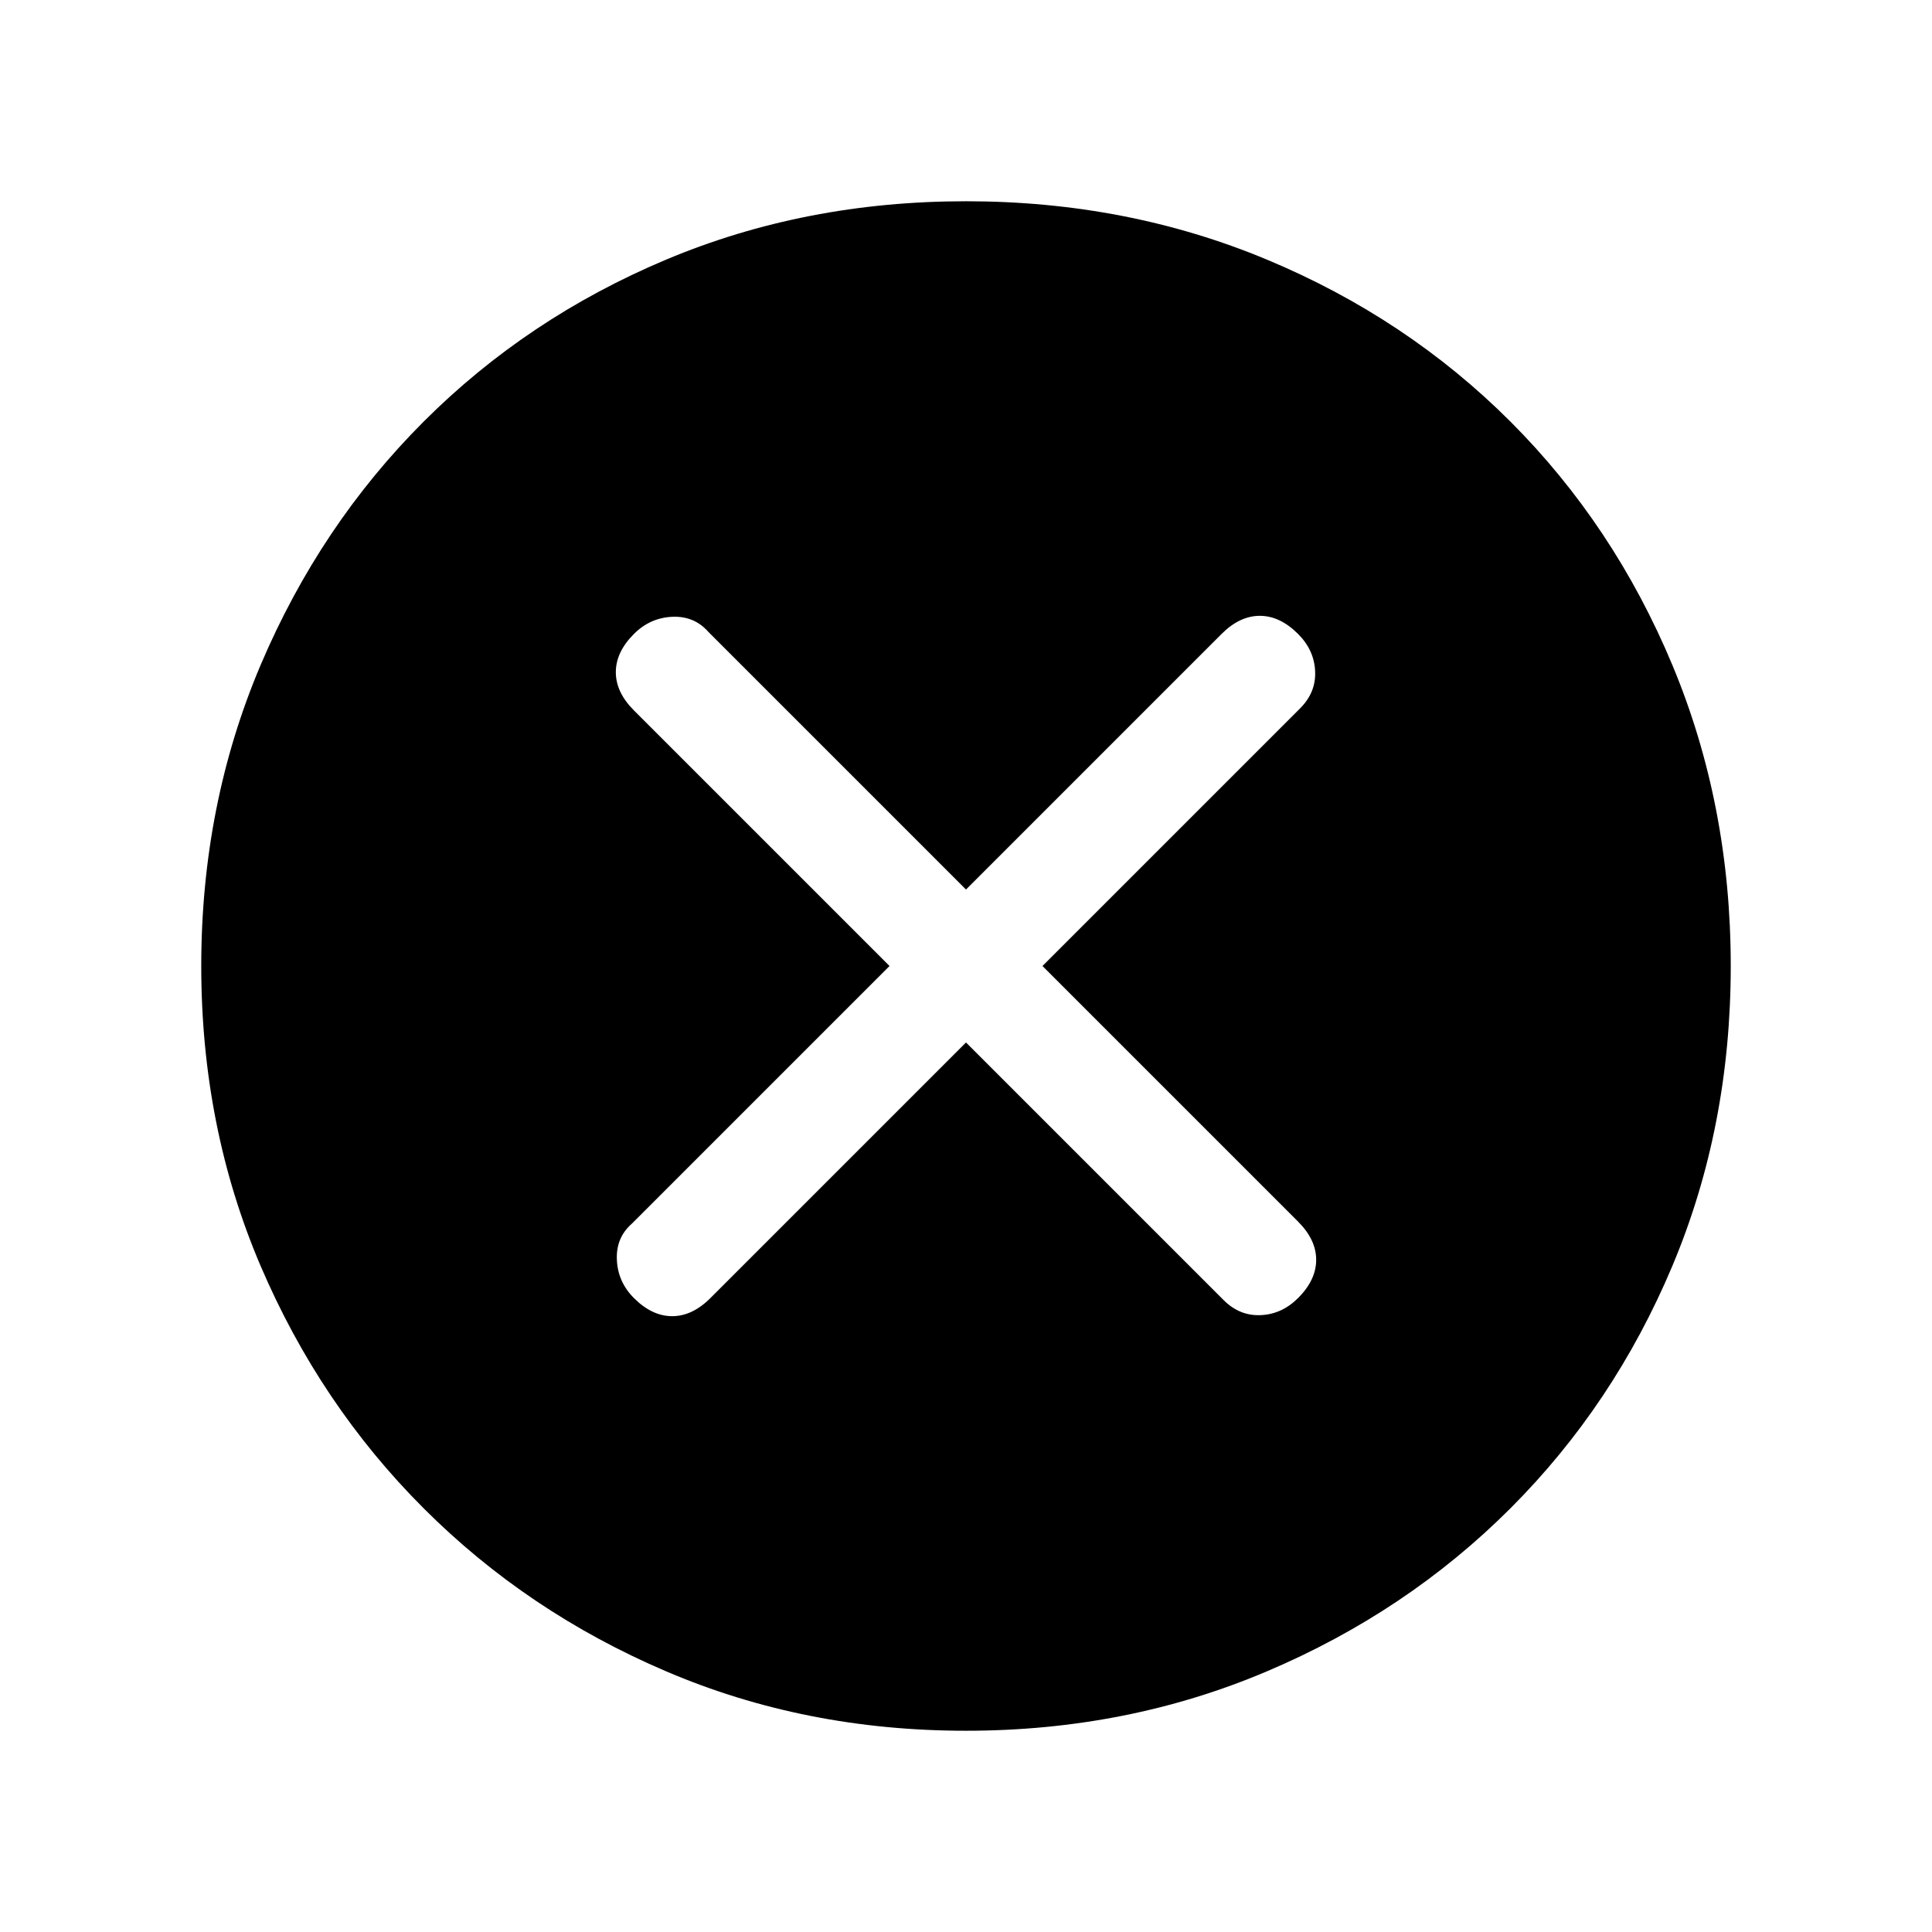 <svg xmlns="http://www.w3.org/2000/svg" height="24" width="24"><path d="M7.875 16.125q.225.225.475.225.25 0 .475-.225L12 12.95l3.2 3.2q.2.2.463.187.262-.012.462-.212.225-.225.225-.475 0-.25-.225-.475L12.95 12l3.2-3.2q.2-.2.187-.463-.012-.262-.212-.462-.225-.225-.475-.225-.25 0-.475.225L12 11.05l-3.2-3.2q-.175-.2-.45-.188-.275.013-.475.213-.225.225-.225.475 0 .25.225.475L11.05 12l-3.2 3.2q-.2.175-.187.45.012.275.212.475ZM12 21.5q-2 0-3.725-.738-1.725-.737-3.012-2.025-1.288-1.287-2.026-3.012Q2.5 14 2.5 12t.737-3.738q.738-1.737 2.026-3.025Q6.55 3.95 8.275 3.225 10 2.5 12 2.5t3.738.725q1.737.725 3.025 2.012 1.287 1.288 2.012 3.025Q21.5 10 21.5 12t-.725 3.725q-.725 1.725-2.012 3.012-1.288 1.288-3.025 2.025Q14 21.5 12 21.5Z"/></svg>